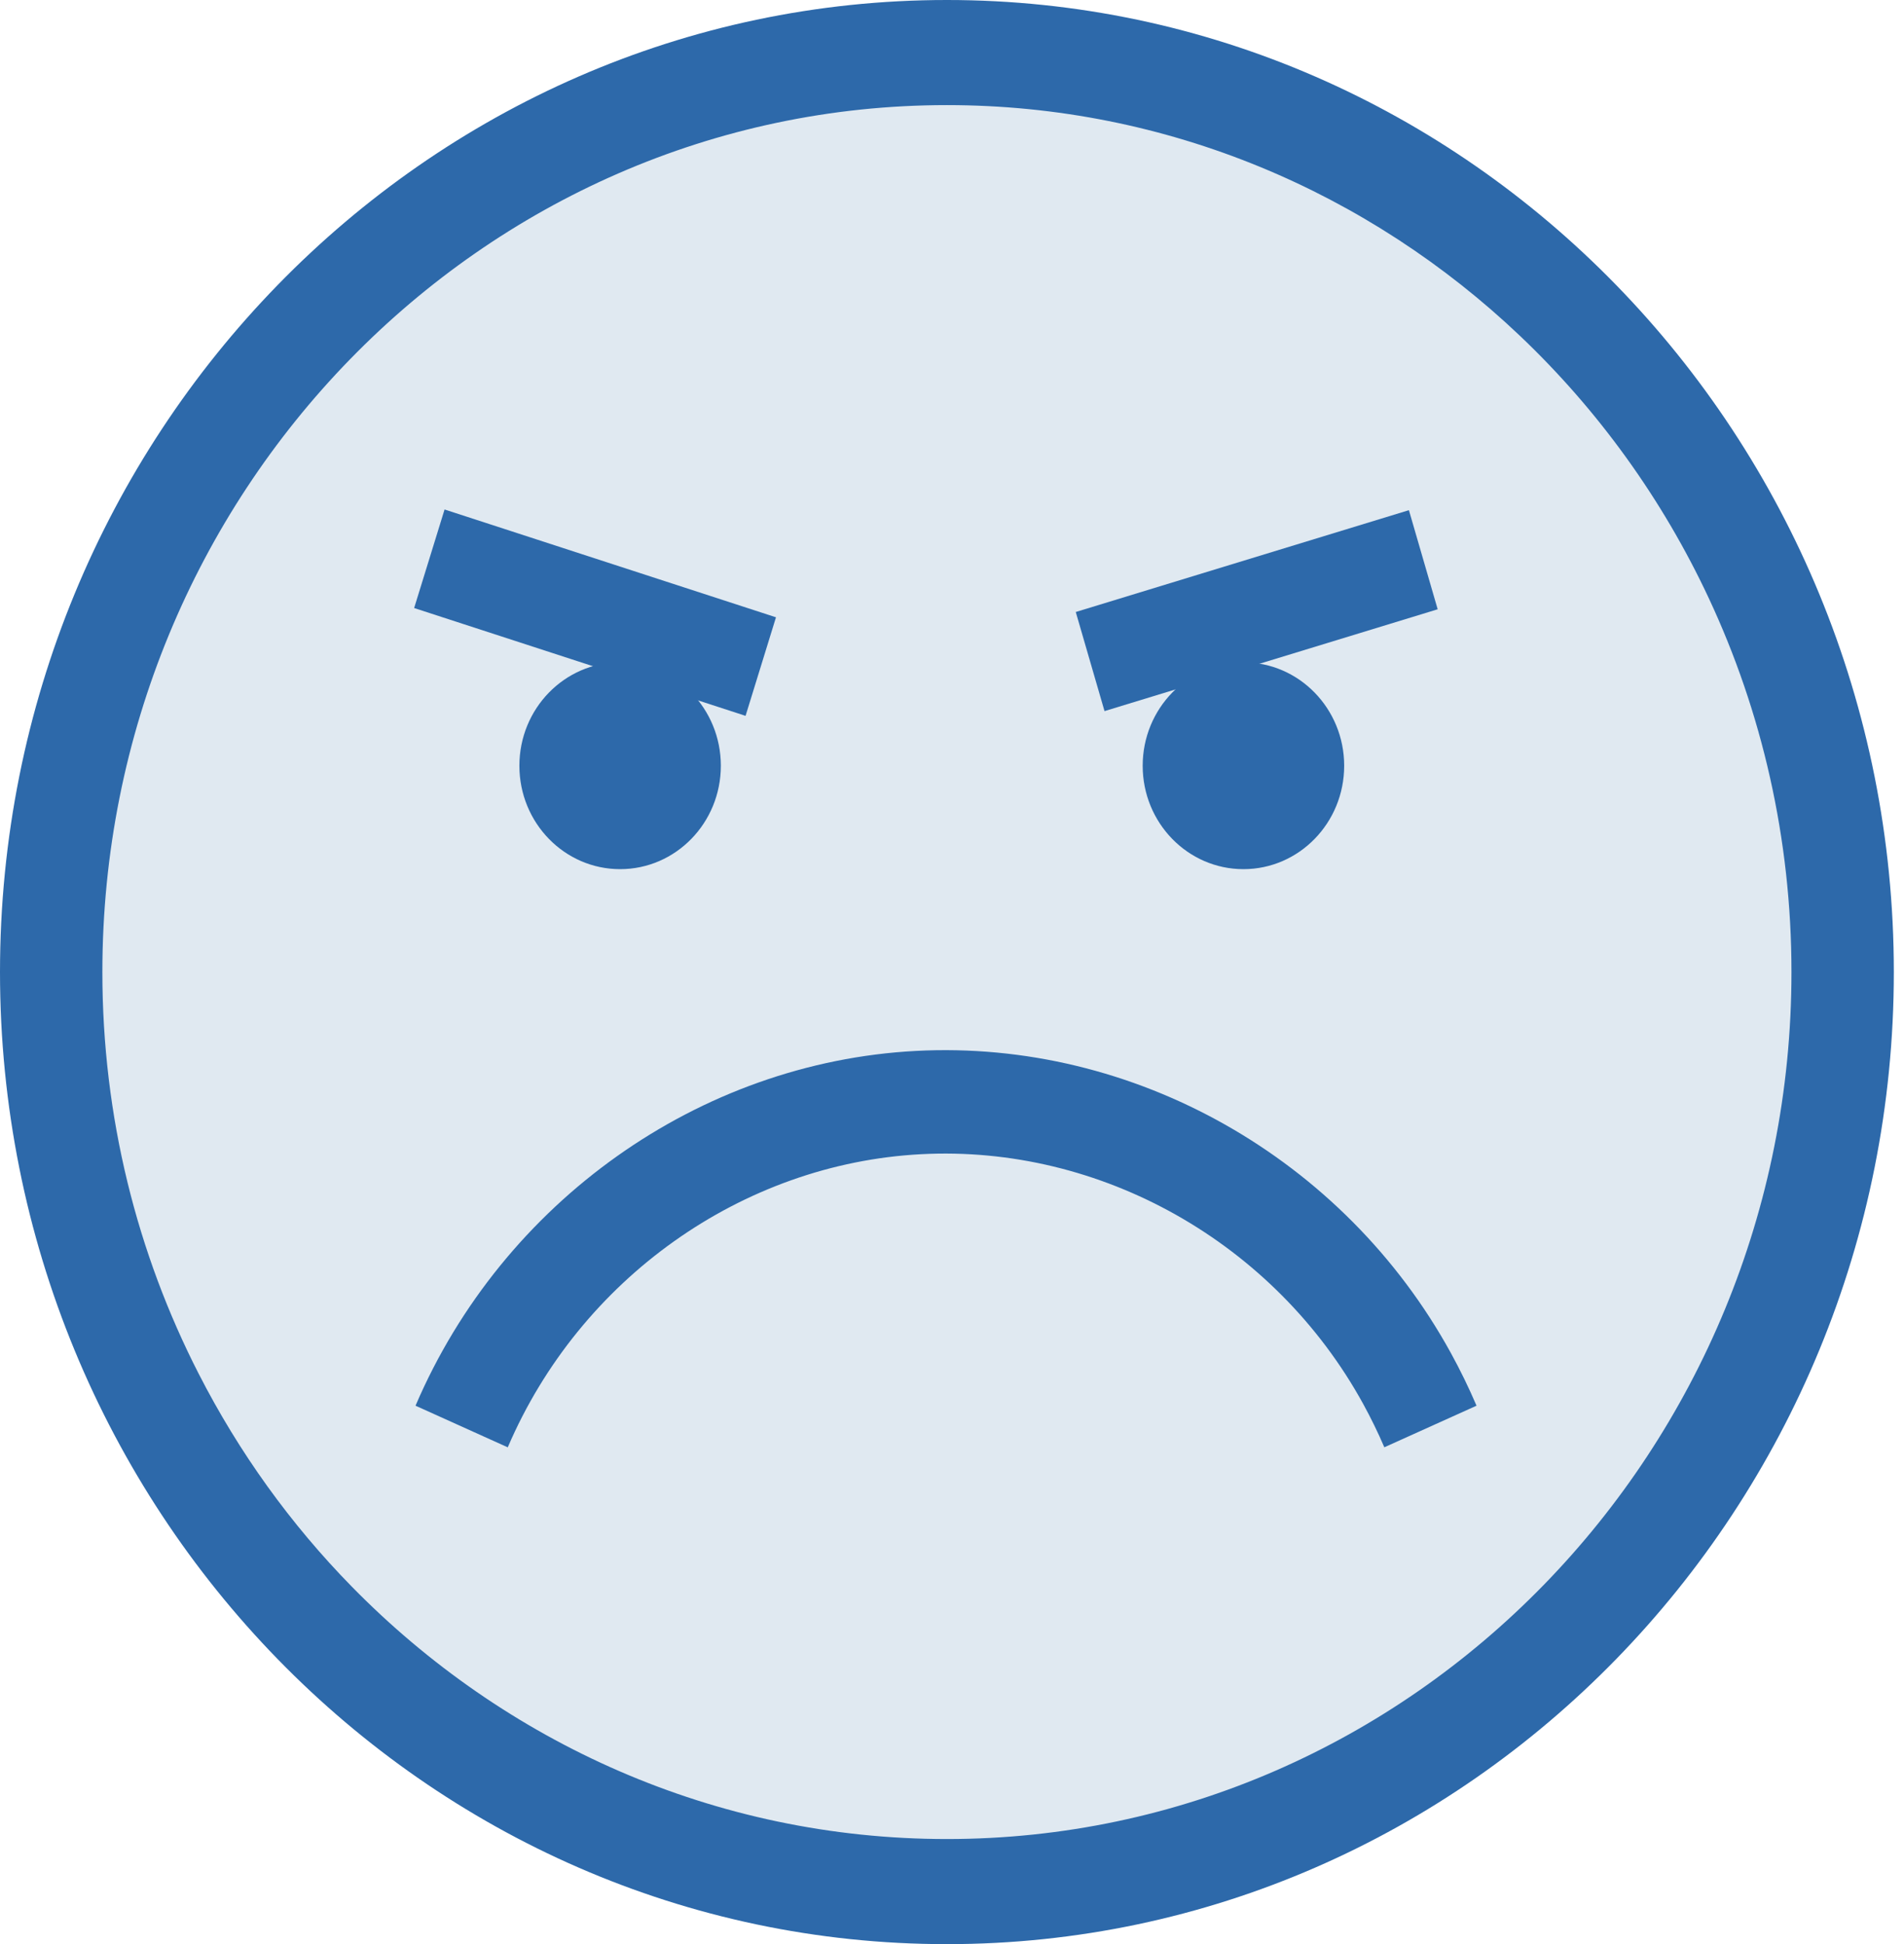 <svg width="47" height="48" fill="none" xmlns="http://www.w3.org/2000/svg">
  <path
    d="M23.374 46.8C35.638 46.8 45.58 36.592 45.58 24C45.58 11.408 35.638 1.2 23.374 1.2C11.111 1.2 1.169 11.408 1.169 24C1.169 36.592 11.111 46.8 23.374 46.8Z"
    fill="#E0E9F1" />
  <path fill-rule="evenodd" clip-rule="evenodd"
    d="M33.649 34.66C33.84 35.008 34.016 35.369 34.172 35.733L36.448 34.706C36.259 34.264 36.046 33.827 35.815 33.406C33.17 28.589 27.982 25.66 22.603 25.947C17.259 26.231 12.413 29.669 10.257 34.706L12.534 35.734C14.315 31.572 18.318 28.731 22.731 28.497C27.172 28.26 31.463 30.68 33.649 34.66Z"
    fill="#2D69AA" />
  <path fill-rule="evenodd" clip-rule="evenodd"
    d="M23.374 0C10.486 0 0 10.766 0 24C0 37.234 10.486 48 23.374 48C36.263 48 46.749 37.234 46.749 24C46.749 10.766 36.263 0 23.374 0ZM8.683 39.172C7.176 37.634 5.898 35.862 4.903 33.914C3.386 30.949 2.527 27.576 2.527 24C2.527 12.197 11.879 2.595 23.374 2.595C28.827 2.595 33.796 4.756 37.515 8.287C39.443 10.117 41.035 12.316 42.183 14.773C43.489 17.568 44.222 20.698 44.222 24C44.222 35.803 34.87 45.405 23.374 45.405C17.648 45.405 12.454 43.022 8.683 39.172Z"
    fill="#2D69AA" />
  <path
    d="M15.308 21.459C16.681 21.459 17.794 20.316 17.794 18.906C17.794 17.496 16.681 16.353 15.308 16.353C13.934 16.353 12.821 17.496 12.821 18.906C12.821 20.316 13.934 21.459 15.308 21.459Z"
    fill="#2D69AA" />
  <path
    d="M30.694 21.459C32.067 21.459 33.181 20.316 33.181 18.906C33.181 17.496 32.067 16.353 30.694 16.353C29.321 16.353 28.207 17.496 28.207 18.906C28.207 20.316 29.321 21.459 30.694 21.459Z"
    fill="#2D69AA" />
  <path fill-rule="evenodd" clip-rule="evenodd"
    d="M35.489 15.043L27.265 17.557L26.555 15.11L34.779 12.596L35.489 15.043Z"
    fill="#2D69AA" />
  <path fill-rule="evenodd" clip-rule="evenodd"
    d="M10.863 12.939L10.223 15.012L18.404 17.674L19.155 15.241L11.774 12.839L10.974 12.579L10.863 12.939Z"
    fill="#2D69AA" />
</svg>
